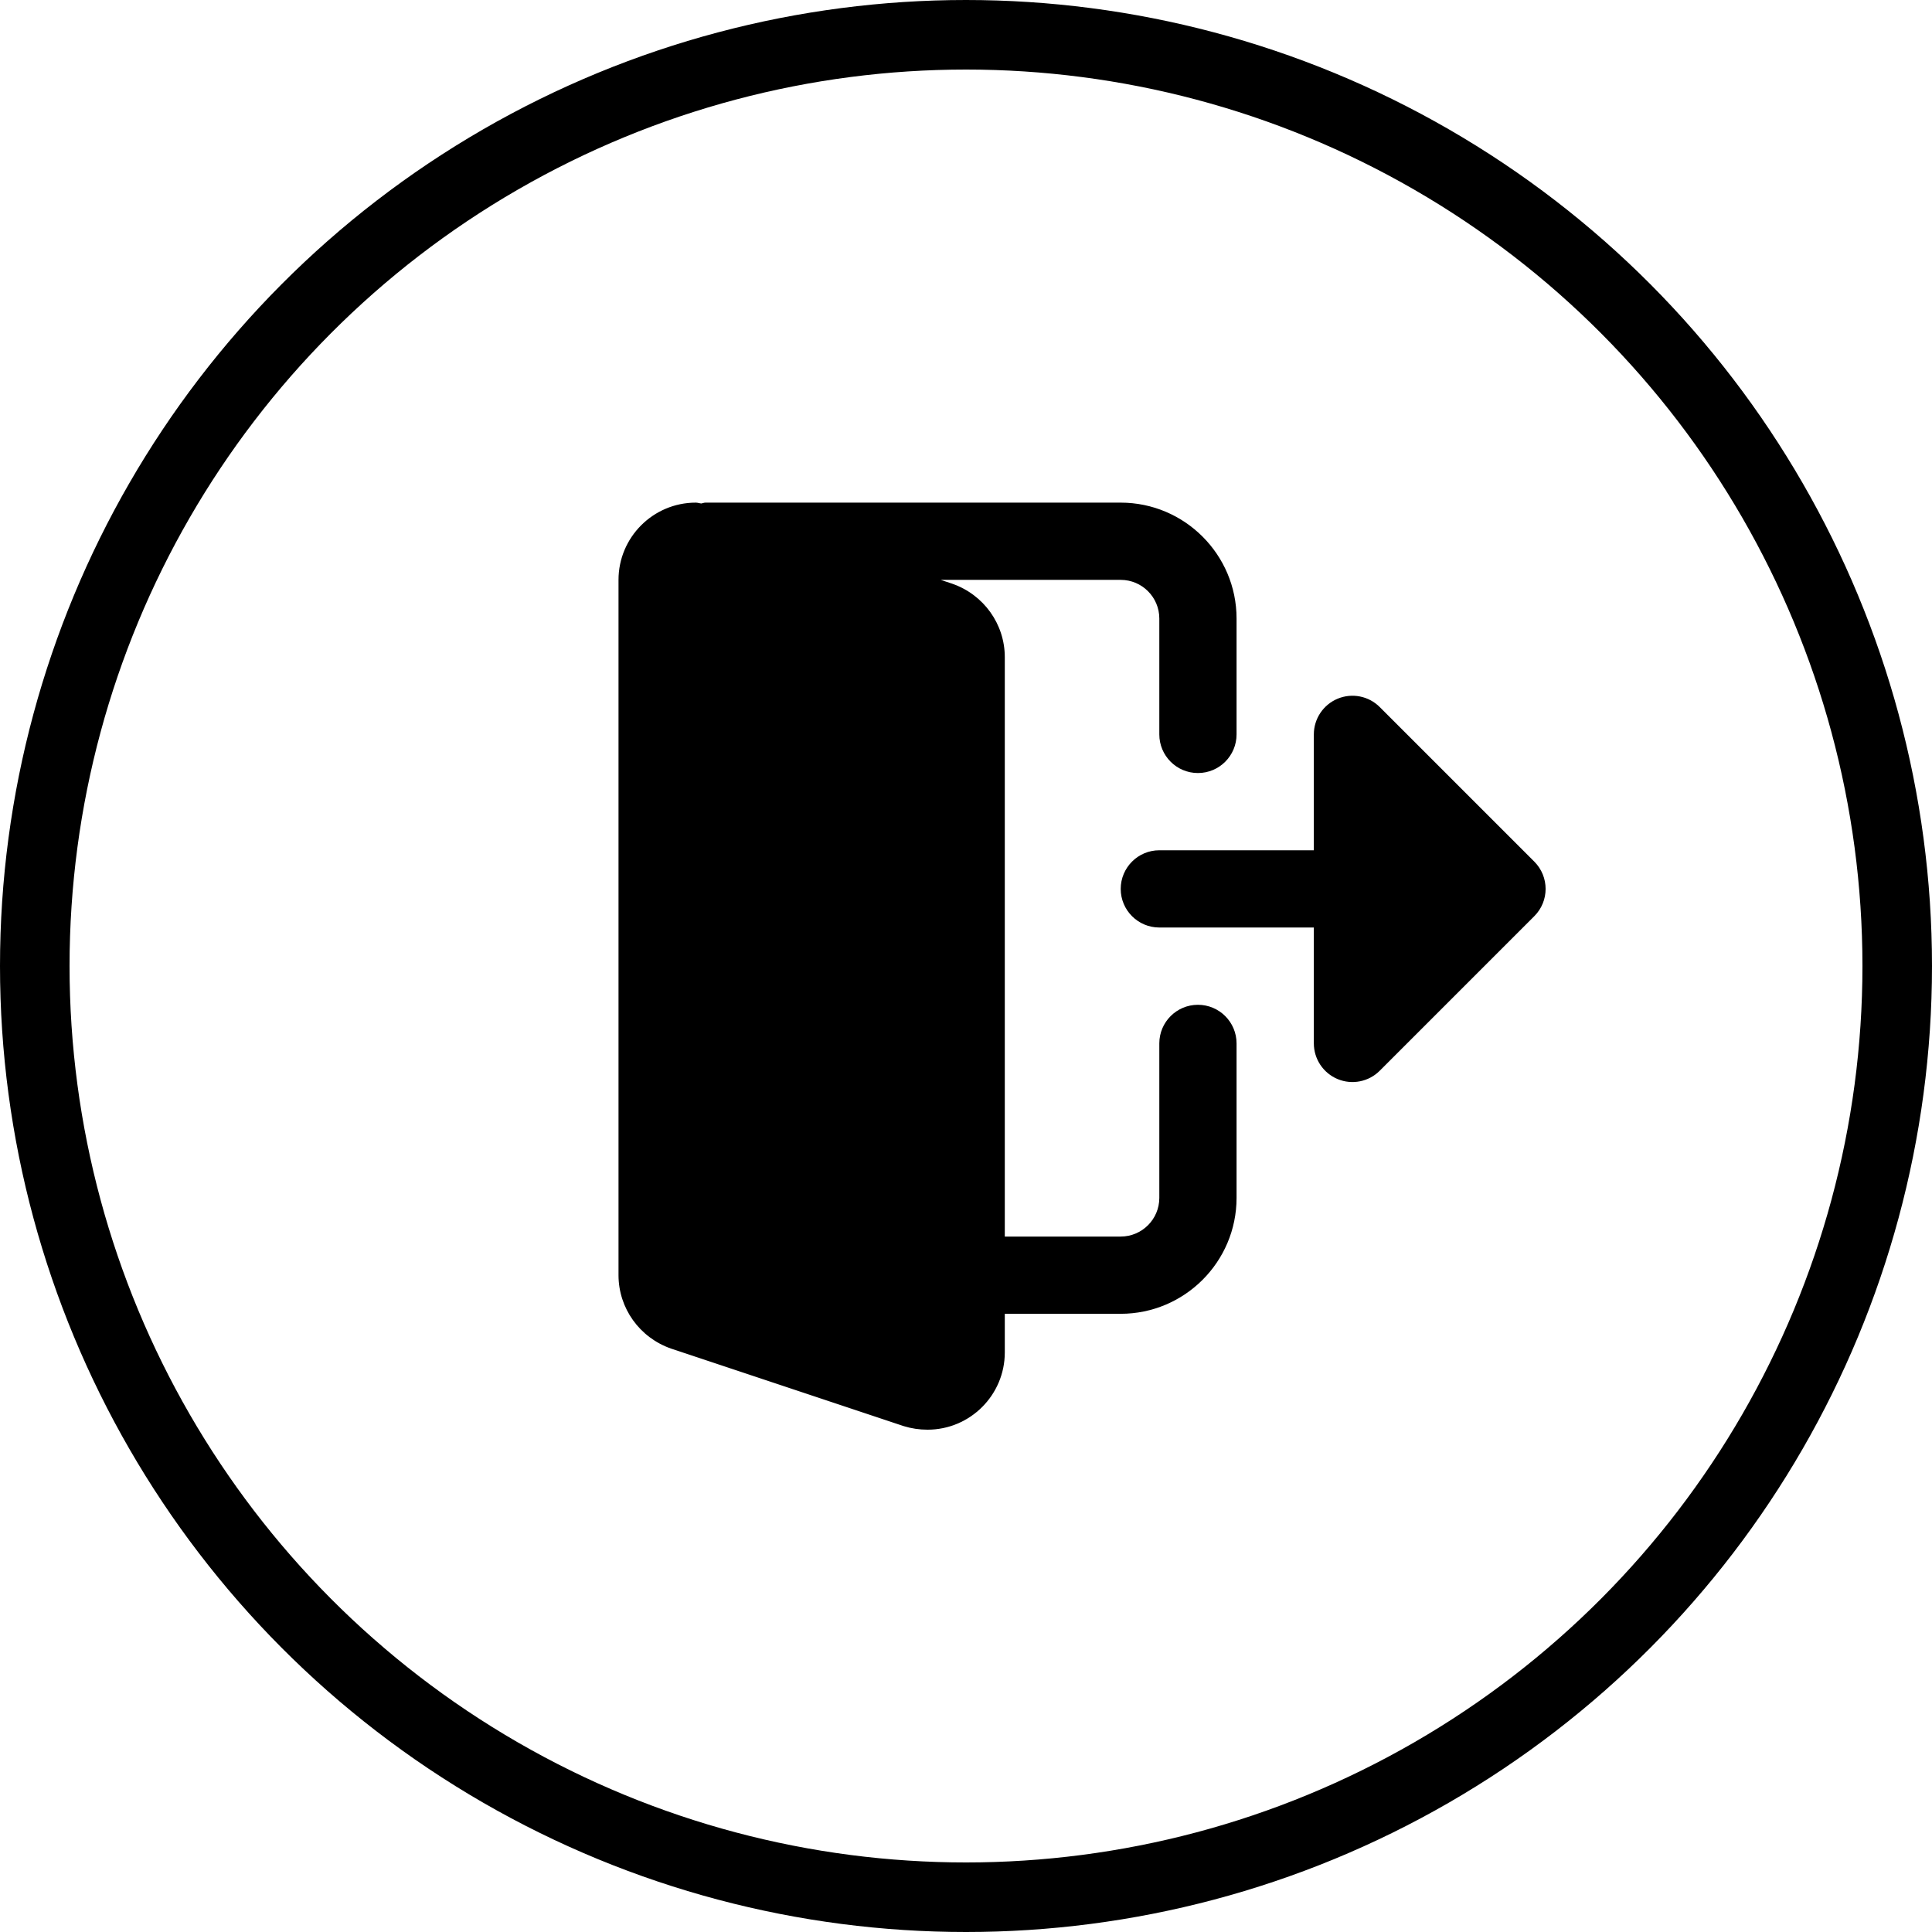 <svg xmlns="http://www.w3.org/2000/svg" width="50" height="50" fill="none" viewBox="0 0 50 50"><circle cx="25" cy="25" r="24.1" stroke="#000" stroke-width="1.8"/><path fill="#000" d="M31.002 26.004C30.45 26.004 30.003 26.452 30.003 27.003V31.002C30.003 31.553 29.555 32.002 29.003 32.002H26.004V17.007C26.004 16.153 25.46 15.39 24.642 15.106L24.346 15.007H29.003C29.555 15.007 30.003 15.456 30.003 16.007V19.006C30.003 19.558 30.45 20.006 31.002 20.006C31.555 20.006 32.002 19.558 32.002 19.006V16.007C32.002 14.354 30.656 13.008 29.003 13.008H18.257C18.218 13.008 18.187 13.025 18.15 13.03C18.102 13.026 18.056 13.008 18.007 13.008C16.904 13.008 16.007 13.905 16.007 15.007V33.001C16.007 33.855 16.551 34.618 17.369 34.902L23.385 36.907C23.589 36.97 23.792 37 24.005 37C25.107 37 26.004 36.103 26.004 35.001V34.001H29.003C30.656 34.001 32.002 32.656 32.002 31.002V27.003C32.002 26.452 31.555 26.004 31.002 26.004Z"/><path fill="#000" d="M39.707 22.298L35.708 18.299C35.423 18.013 34.993 17.927 34.619 18.082C34.246 18.237 34.002 18.602 34.002 19.006V22.005H30.003C29.452 22.005 29.004 22.453 29.004 23.005C29.004 23.556 29.452 24.004 30.003 24.004H34.002V27.003C34.002 27.407 34.246 27.772 34.619 27.927C34.993 28.082 35.423 27.996 35.708 27.71L39.707 23.711C40.098 23.321 40.098 22.689 39.707 22.298Z"/></svg>